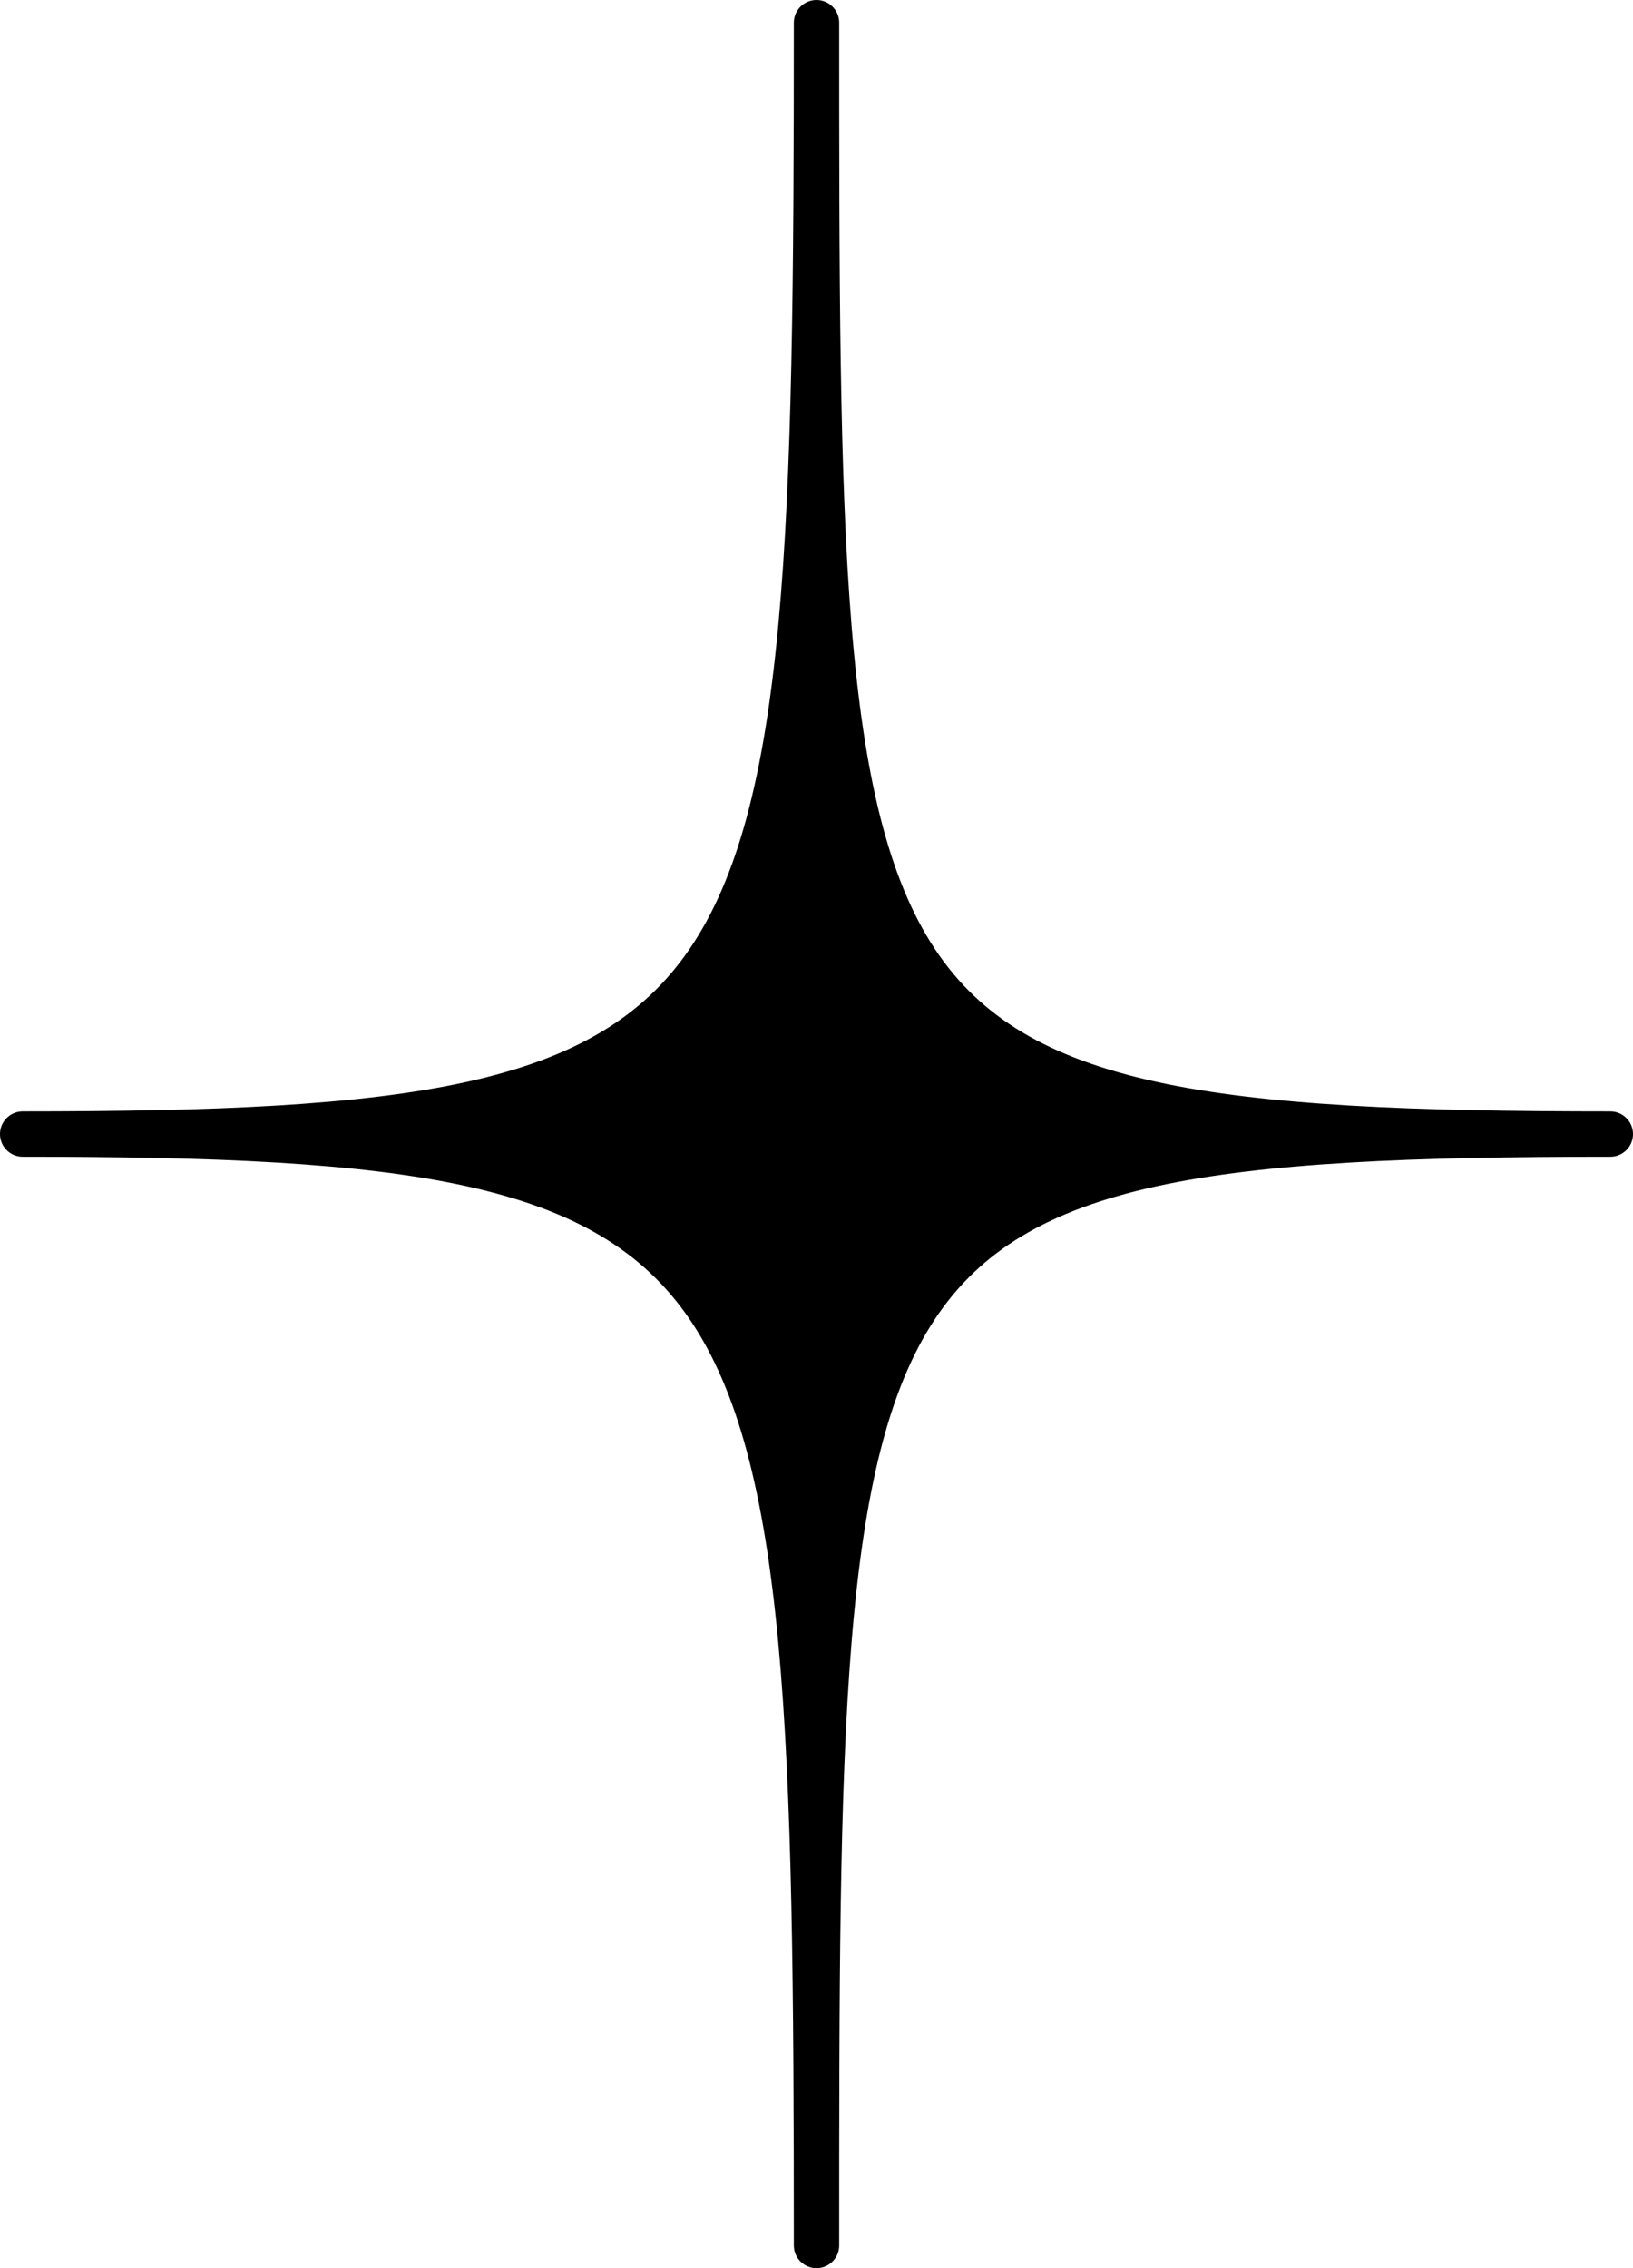 <svg width="720" height="1000" viewBox="0 0 720 1000" fill="none" xmlns="http://www.w3.org/2000/svg">
<path d="M10 500C350 500 360 460 360 10C360 460 360.001 500 710.001 500C360.001 500 360 540 360 990C360 540 350 500 10 500Z" fill="black" stroke="black" stroke-width="20" stroke-linejoin="round"/>
</svg>
